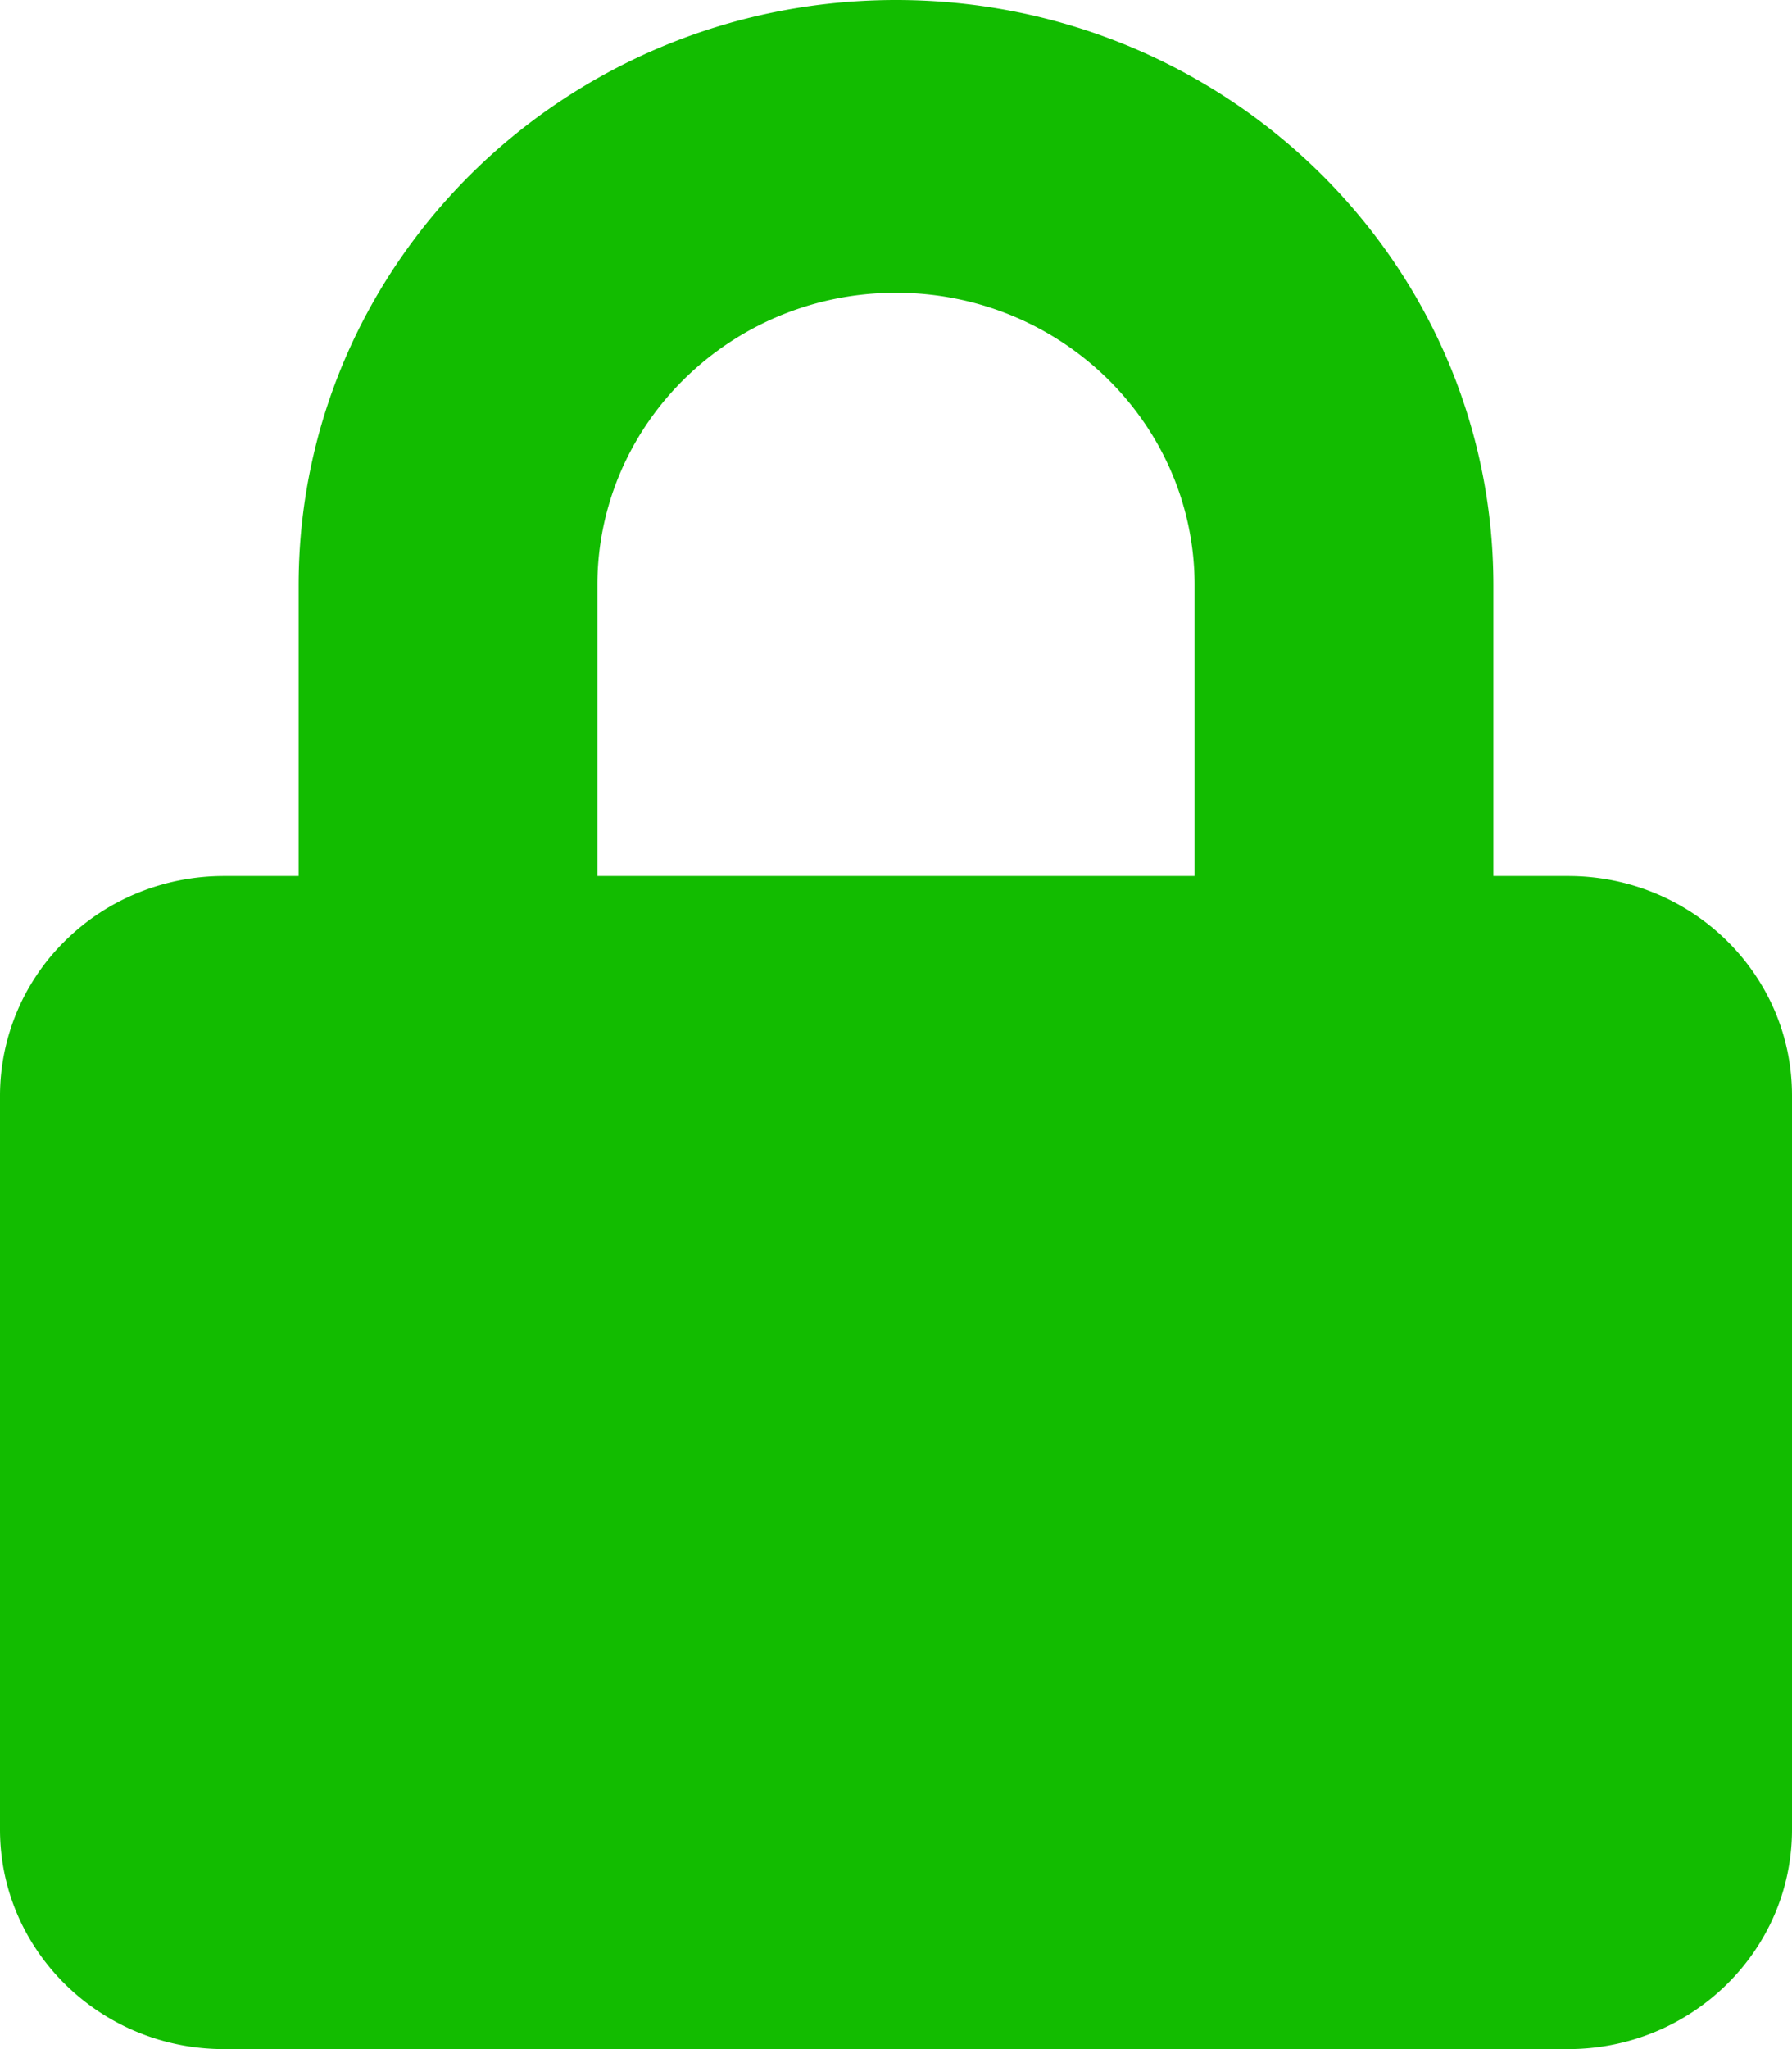 <svg xmlns="http://www.w3.org/2000/svg" width="14" height="16" viewBox="0 0 14 16">
    <path fill="#12BC00" fill-rule="nonzero" d="M12.25 6.84h-.583V4.57C11.667 2.047 9.577 0 7 0S2.333 2.047 2.333 4.571V6.84H1.75c-.464 0-.91.18-1.237.502A1.697 1.697 0 0 0 0 8.554v5.732C0 15.232.784 16 1.75 16h10.5c.966 0 1.75-.768 1.75-1.714V8.554c0-.947-.784-1.714-1.75-1.714zM4.667 4.57C4.667 3.31 5.71 2.286 7 2.286c1.289 0 2.333 1.023 2.333 2.285V6.84H4.667V4.57z"/>
</svg>
